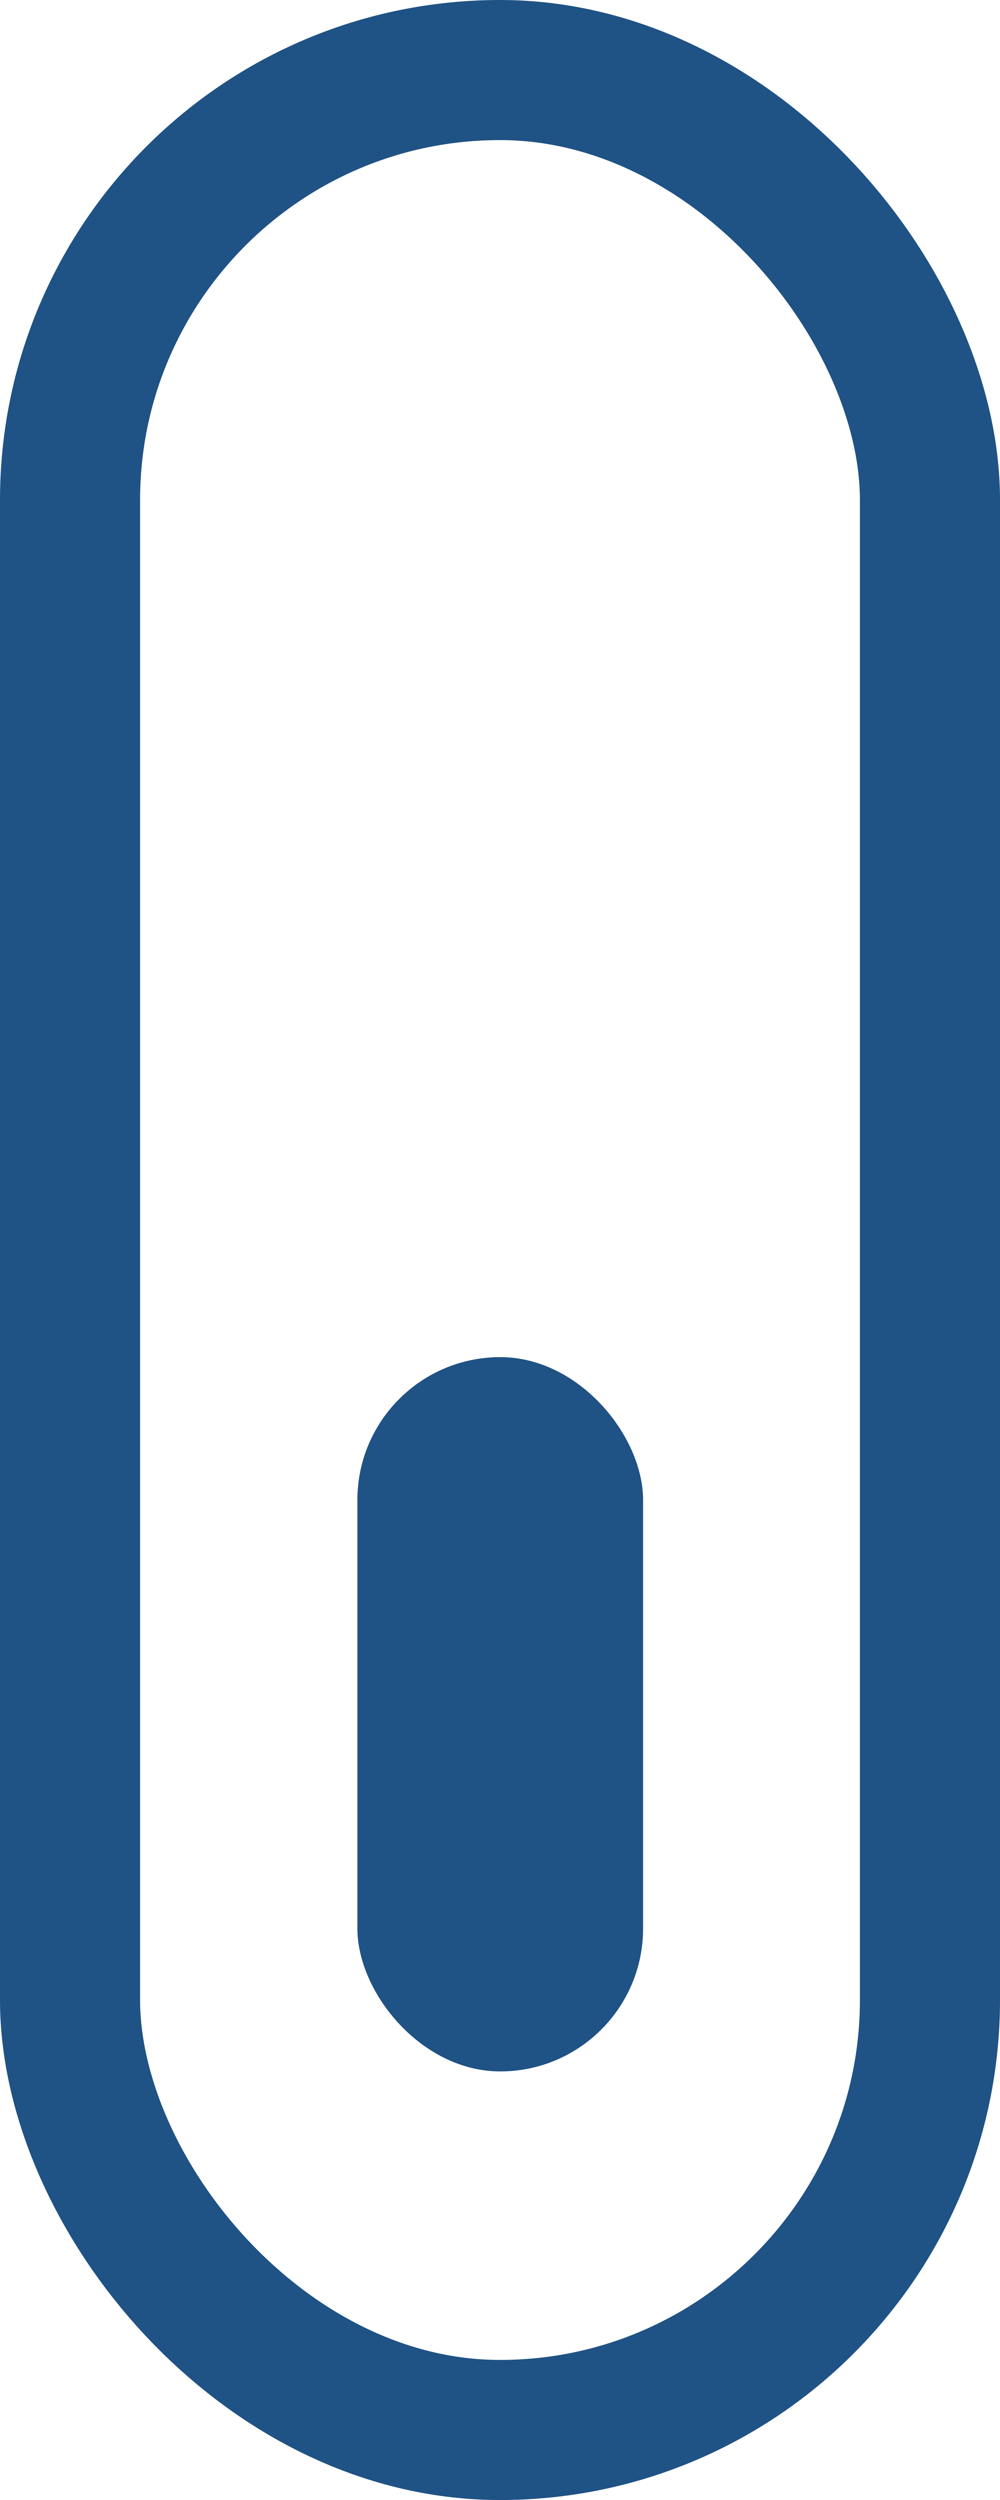 <svg xmlns="http://www.w3.org/2000/svg" width="35.69" height="89.226" viewBox="0 0 35.69 89.226">
  <g id="scroll" transform="translate(-943.545 -867.862)">
    <g id="Rectangle_3" data-name="Rectangle 3" transform="translate(943.545 867.862)" fill="none" stroke="#1f5285" stroke-width="5">
    <!-- <g id="Rectangle_3" data-name="Rectangle 3" transform="translate(943.545 867.862)" fill="none" stroke="#00c2ff" stroke-width="5"> -->
      <rect width="35.69" height="89.226" rx="17.845" stroke="none"/>
      <rect x="2.5" y="2.5" width="30.69" height="84.226" rx="15.345" fill="none"/>
    </g>
    <rect id="Rectangle_4" data-name="Rectangle 4" width="10.197" height="25.493" rx="5.099" transform="translate(956.3 916.298)" fill="#1f5285"/>
    <!-- <rect id="Rectangle_4" data-name="Rectangle 4" width="10.197" height="25.493" rx="5.099" transform="translate(956.3 916.298)" fill="#00c2ff"/> -->
  </g>
</svg>
